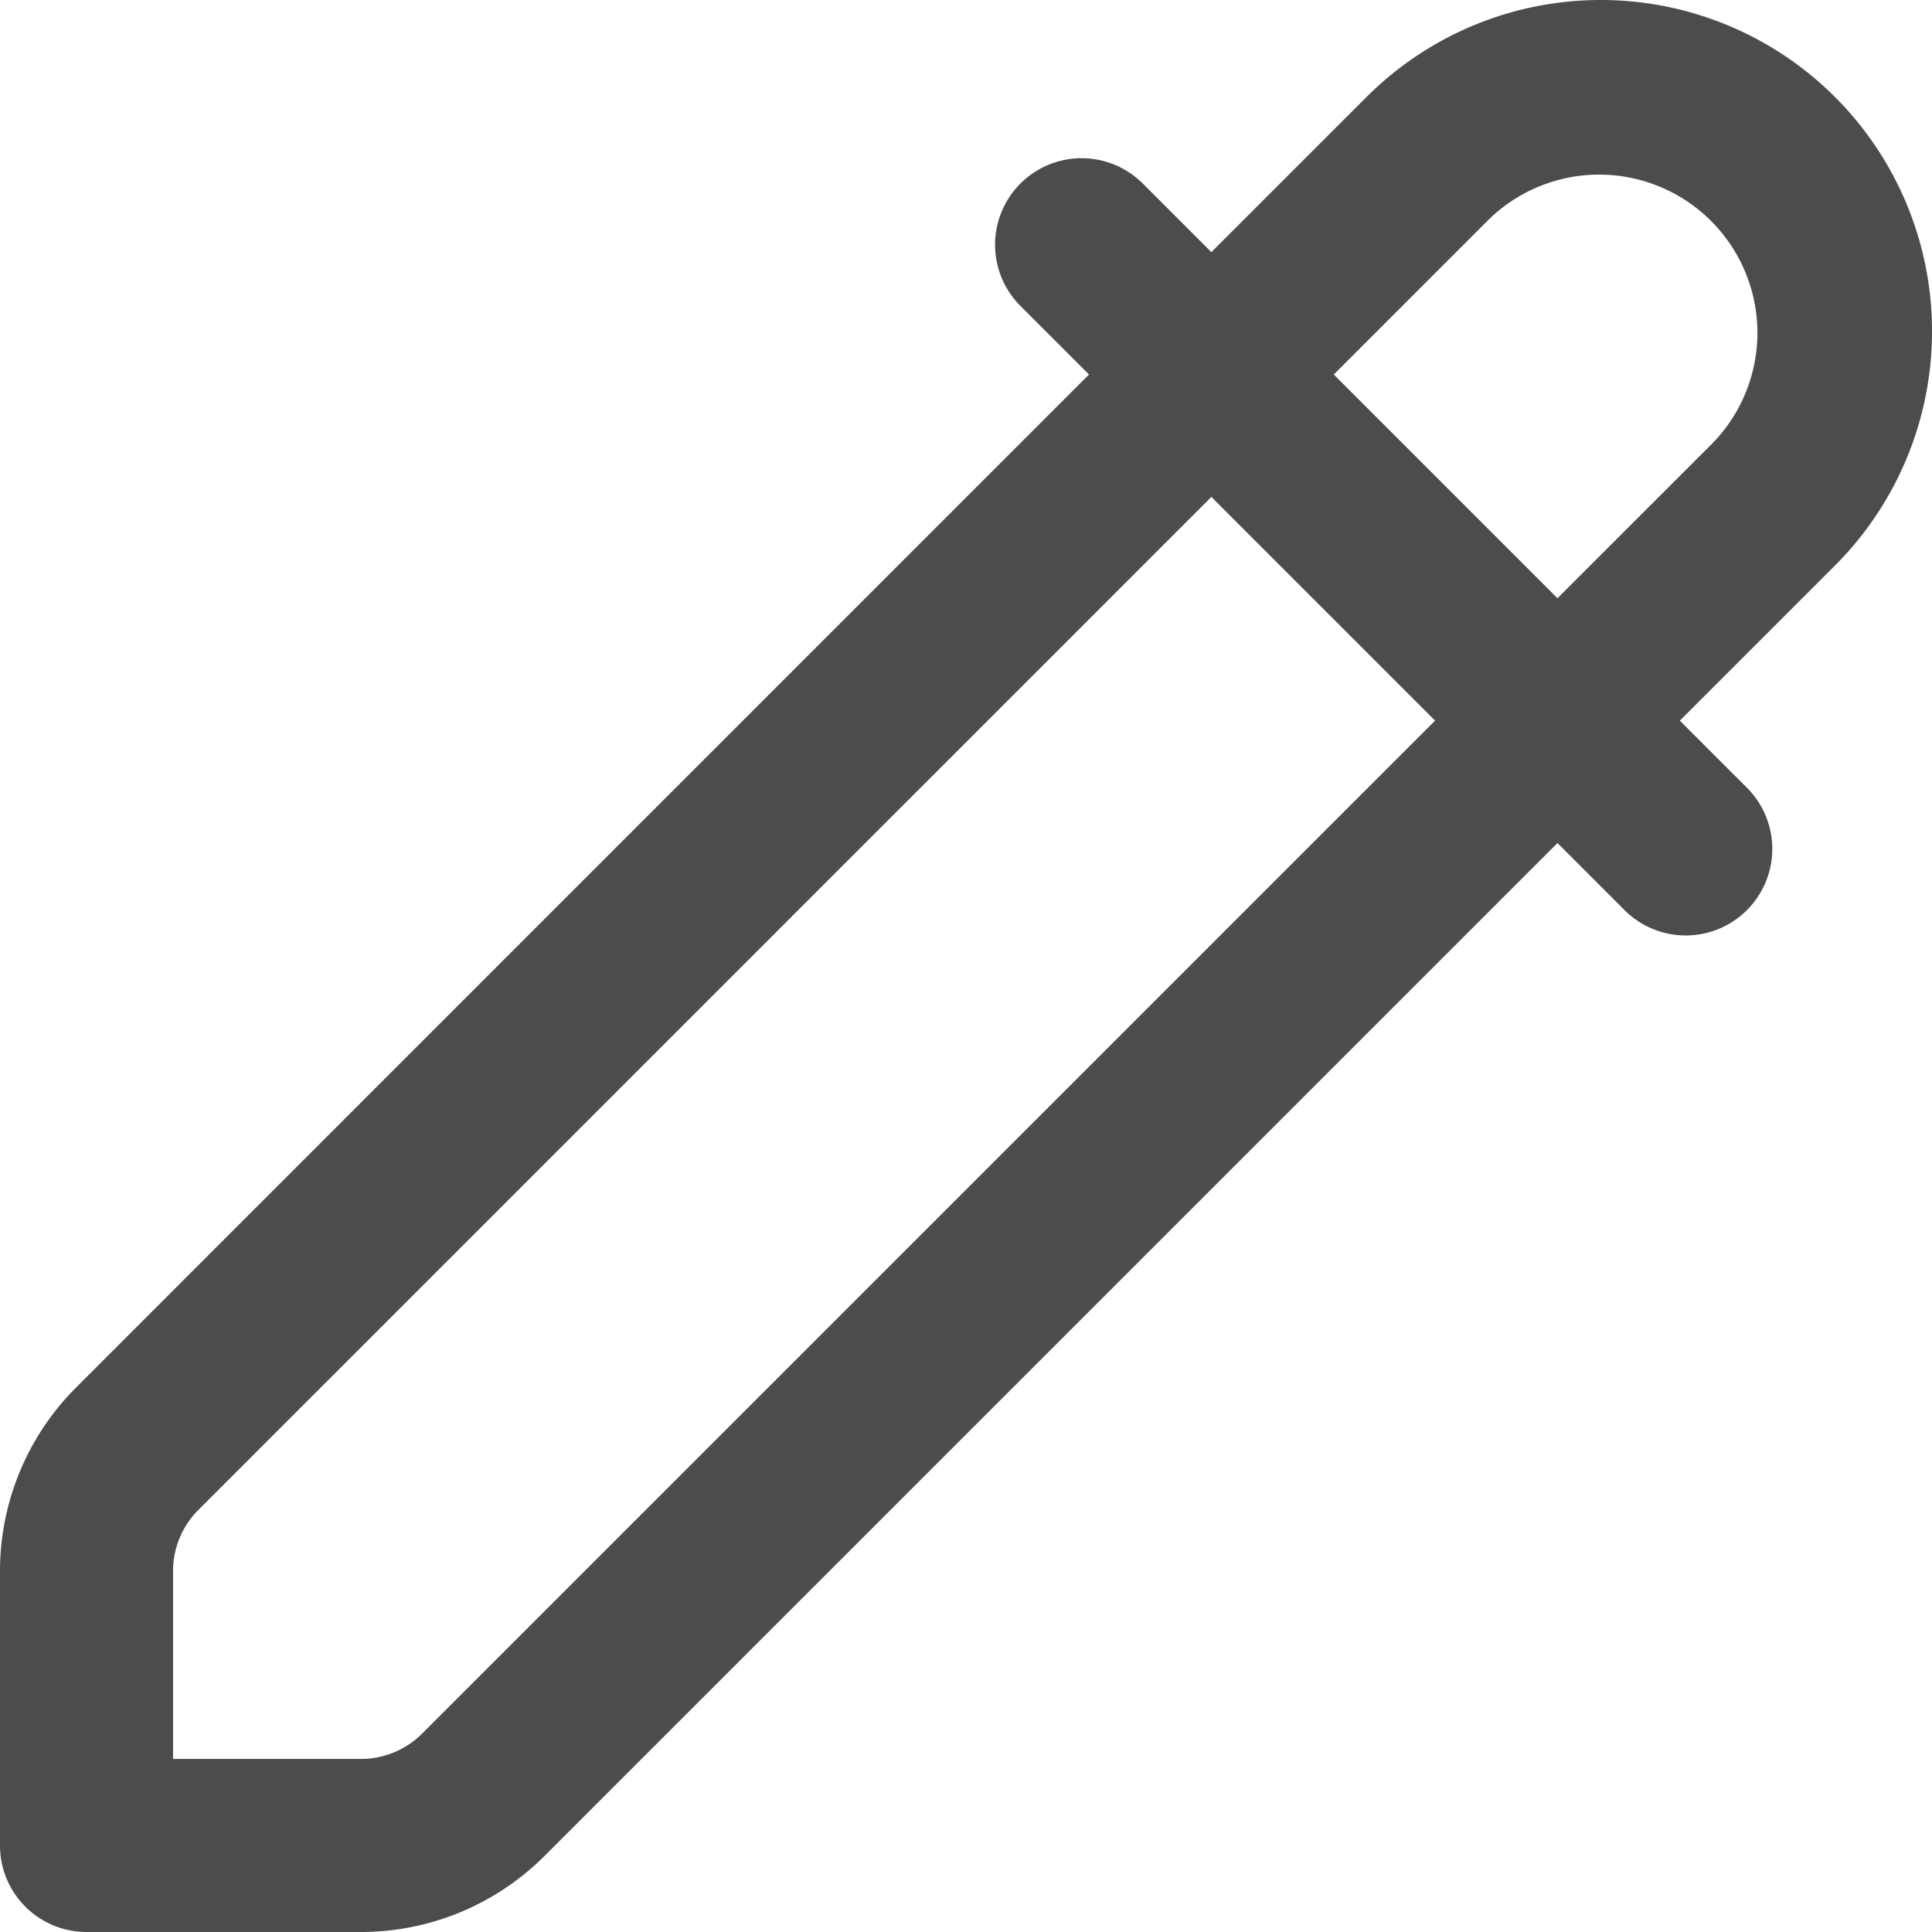 <svg xmlns="http://www.w3.org/2000/svg" width="40" height="40" fill="none" viewBox="0 0 40 40">
  <path fill="#4C4C4C" fill-rule="evenodd" d="M28.292 2.009a6.858 6.858 0 1 1 9.7 9.699l-3.213 3.212 1.42 1.42a1.792 1.792 0 0 1-2.533 2.534l-1.42-1.42-20.973 20.972A5.374 5.374 0 0 1 7.473 40H1.791A1.791 1.791 0 0 1 0 38.21v-5.682c0-1.425.566-2.792 1.574-3.8L22.547 7.754l-1.42-1.42A1.791 1.791 0 0 1 23.66 3.8l1.42 1.42 3.212-3.211Zm-3.212 8.279L4.108 31.26a1.791 1.791 0 0 0-.525 1.267v3.89h3.89c.475 0 .93-.189 1.267-.525L29.712 14.92l-4.632-4.632Zm7.166 2.098-4.632-4.632 3.212-3.212a3.276 3.276 0 0 1 4.632 4.633l-3.212 3.211Z" clip-rule="evenodd"/>
</svg>
